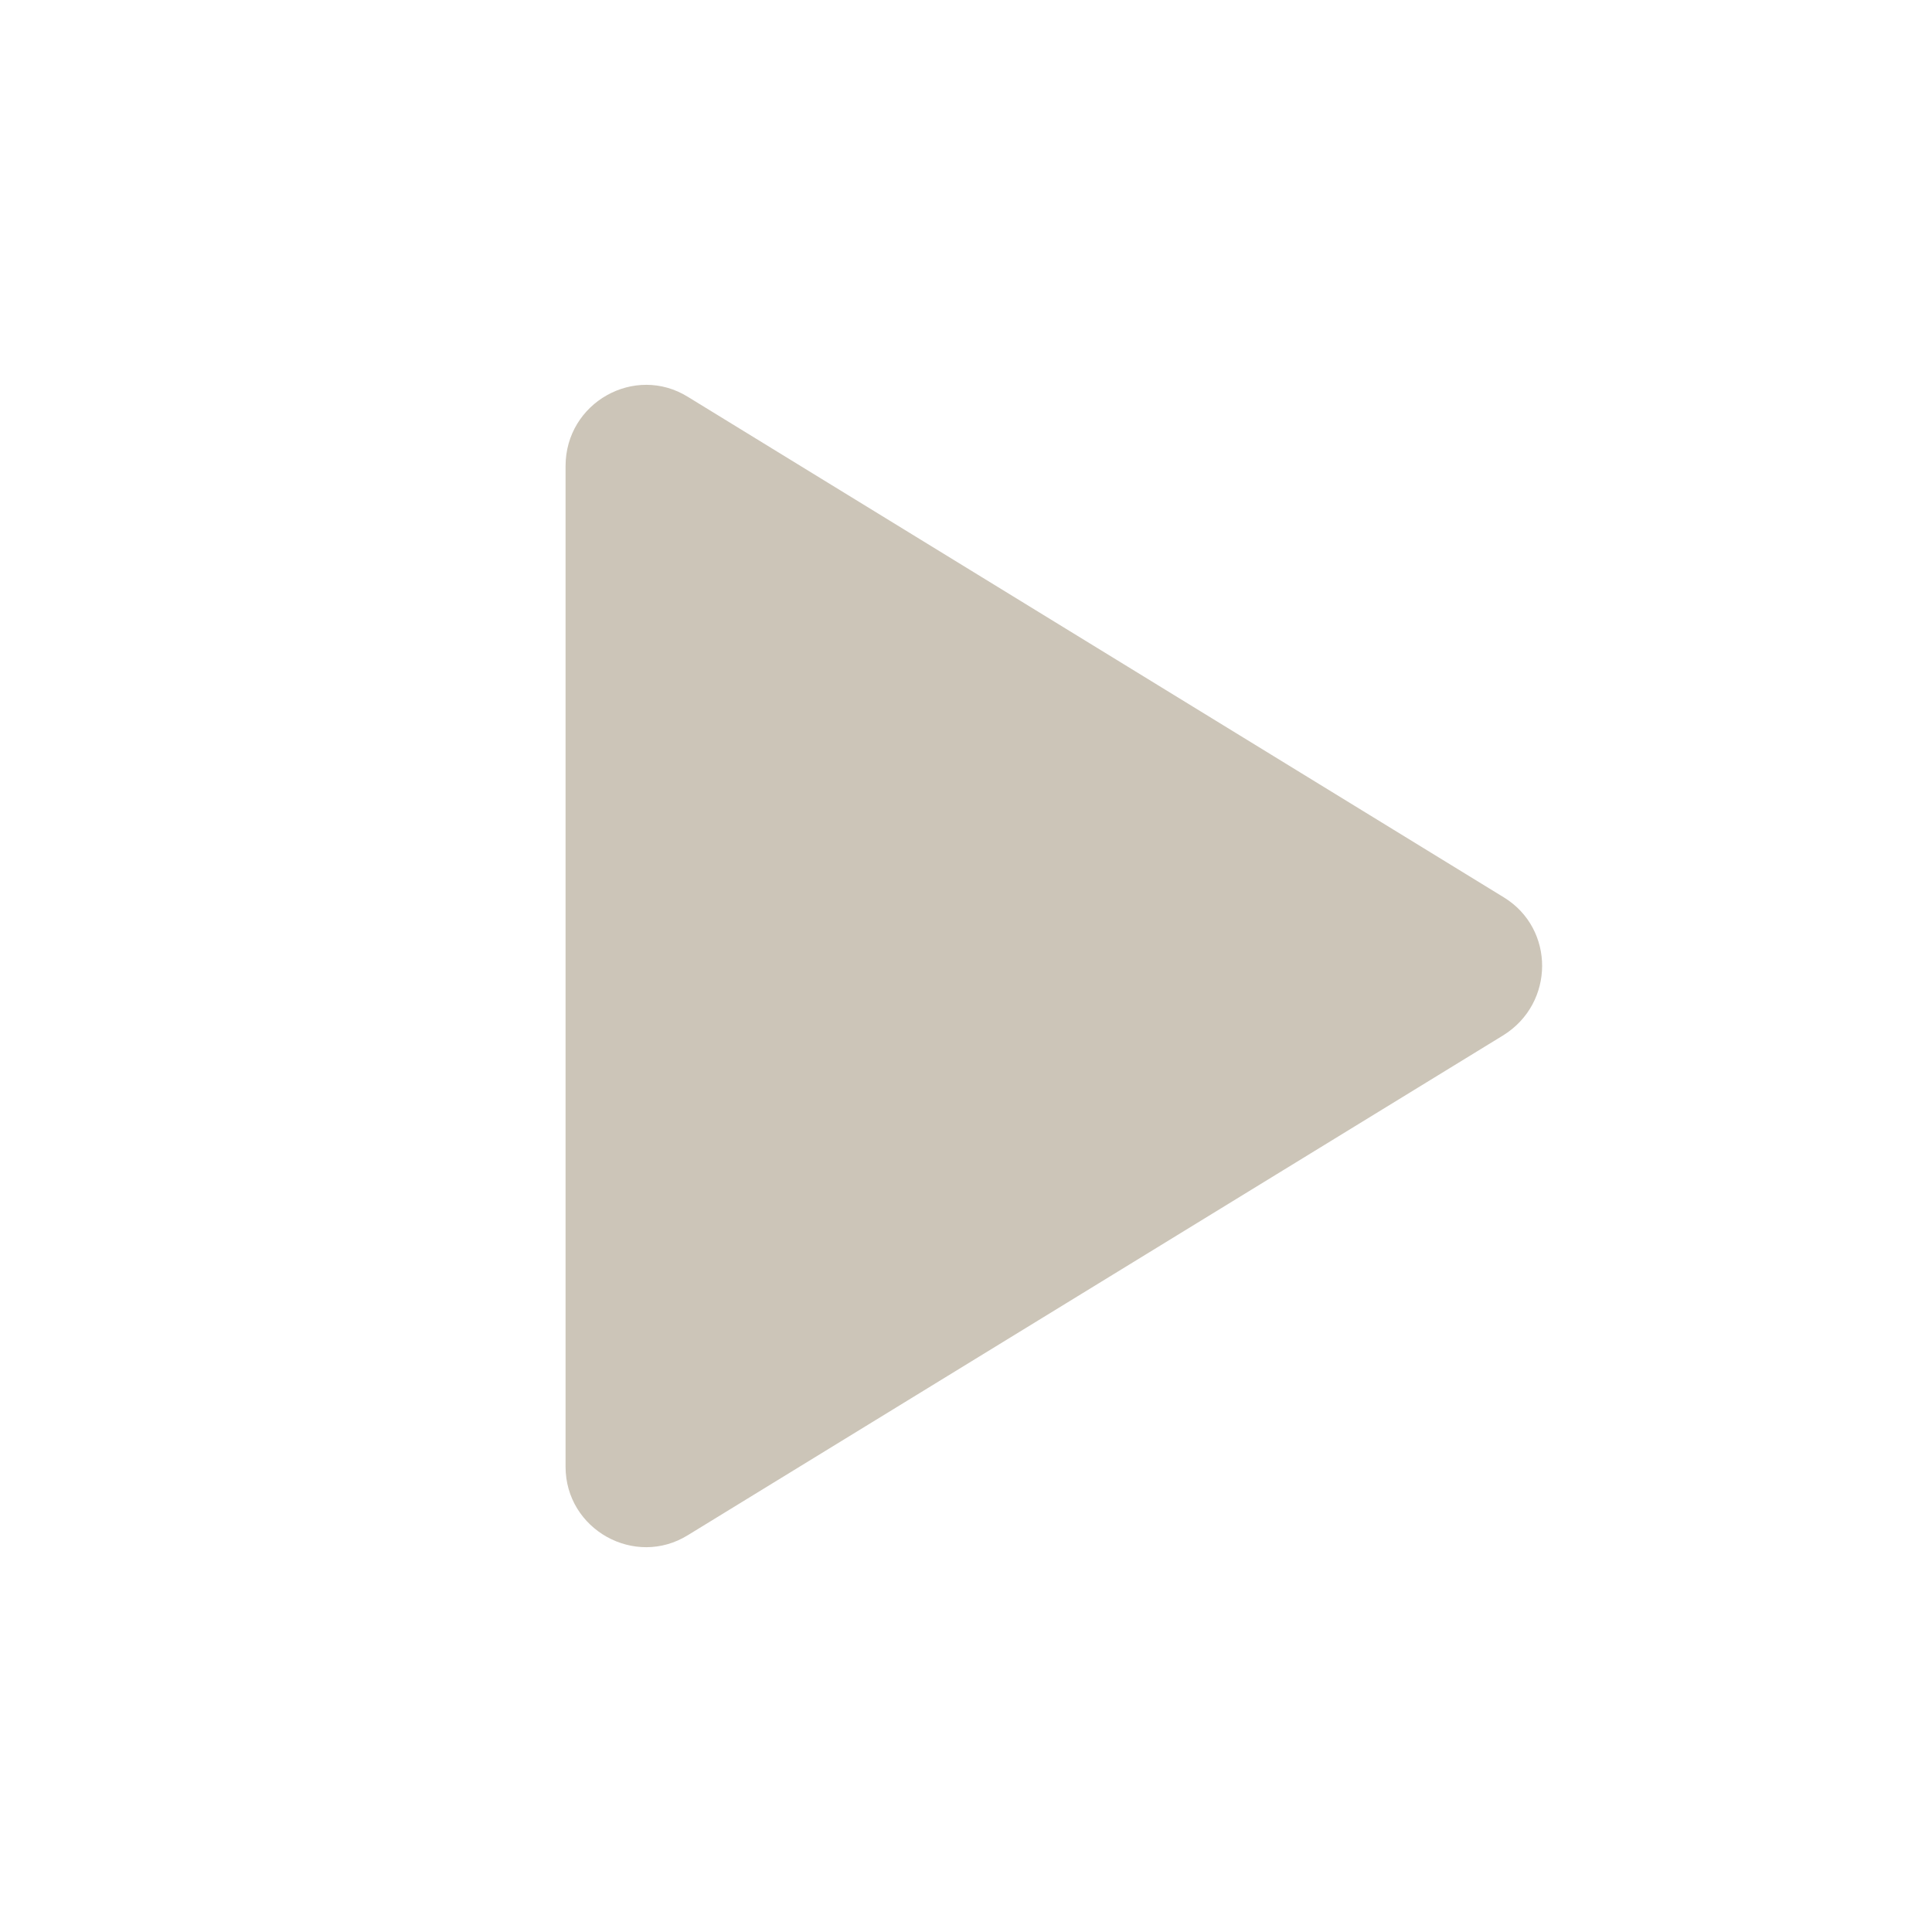 <svg xmlns="http://www.w3.org/2000/svg" xmlns:xlink="http://www.w3.org/1999/xlink" viewBox="0 0 500 500" width="500" height="500" preserveAspectRatio="xMidYMid meet" style="width: 100%; height: 100%; transform: translate3d(0px, 0px, 0px); content-visibility: visible;"><defs><clipPath id="__lottie_element_10"><rect width="500" height="500" x="0" y="0"/></clipPath><clipPath id="__lottie_element_12"><path d="M0,0 L500,0 L500,500 L0,500z"/></clipPath></defs><g clip-path="url(#__lottie_element_10)"><g clip-path="url(#__lottie_element_12)" transform="matrix(1,0,0,1,0,0)" opacity="1" style="display: block;"><g class="primary design" transform="matrix(1,0,0,1,272.734,250.003)" opacity="1" style="display: block;"><g opacity="1" transform="matrix(1,0,0,1,0,0)"><path class="primary" fill="rgb(204,197,184)" fill-opacity="1" d=" M116.549,-17.71 C116.549,-17.71 -94.7,-147.293 -94.7,-147.293 C-108.45,-155.835 -126.367,-145.834 -126.367,-129.376 C-126.367,-129.376 -126.367,129.581 -126.367,129.581 C-126.367,145.831 -108.45,155.831 -94.7,147.289 C-94.7,147.289 116.341,17.915 116.341,17.915 C129.674,9.582 129.674,-9.585 116.549,-17.71z"/></g></g></g></g></svg>